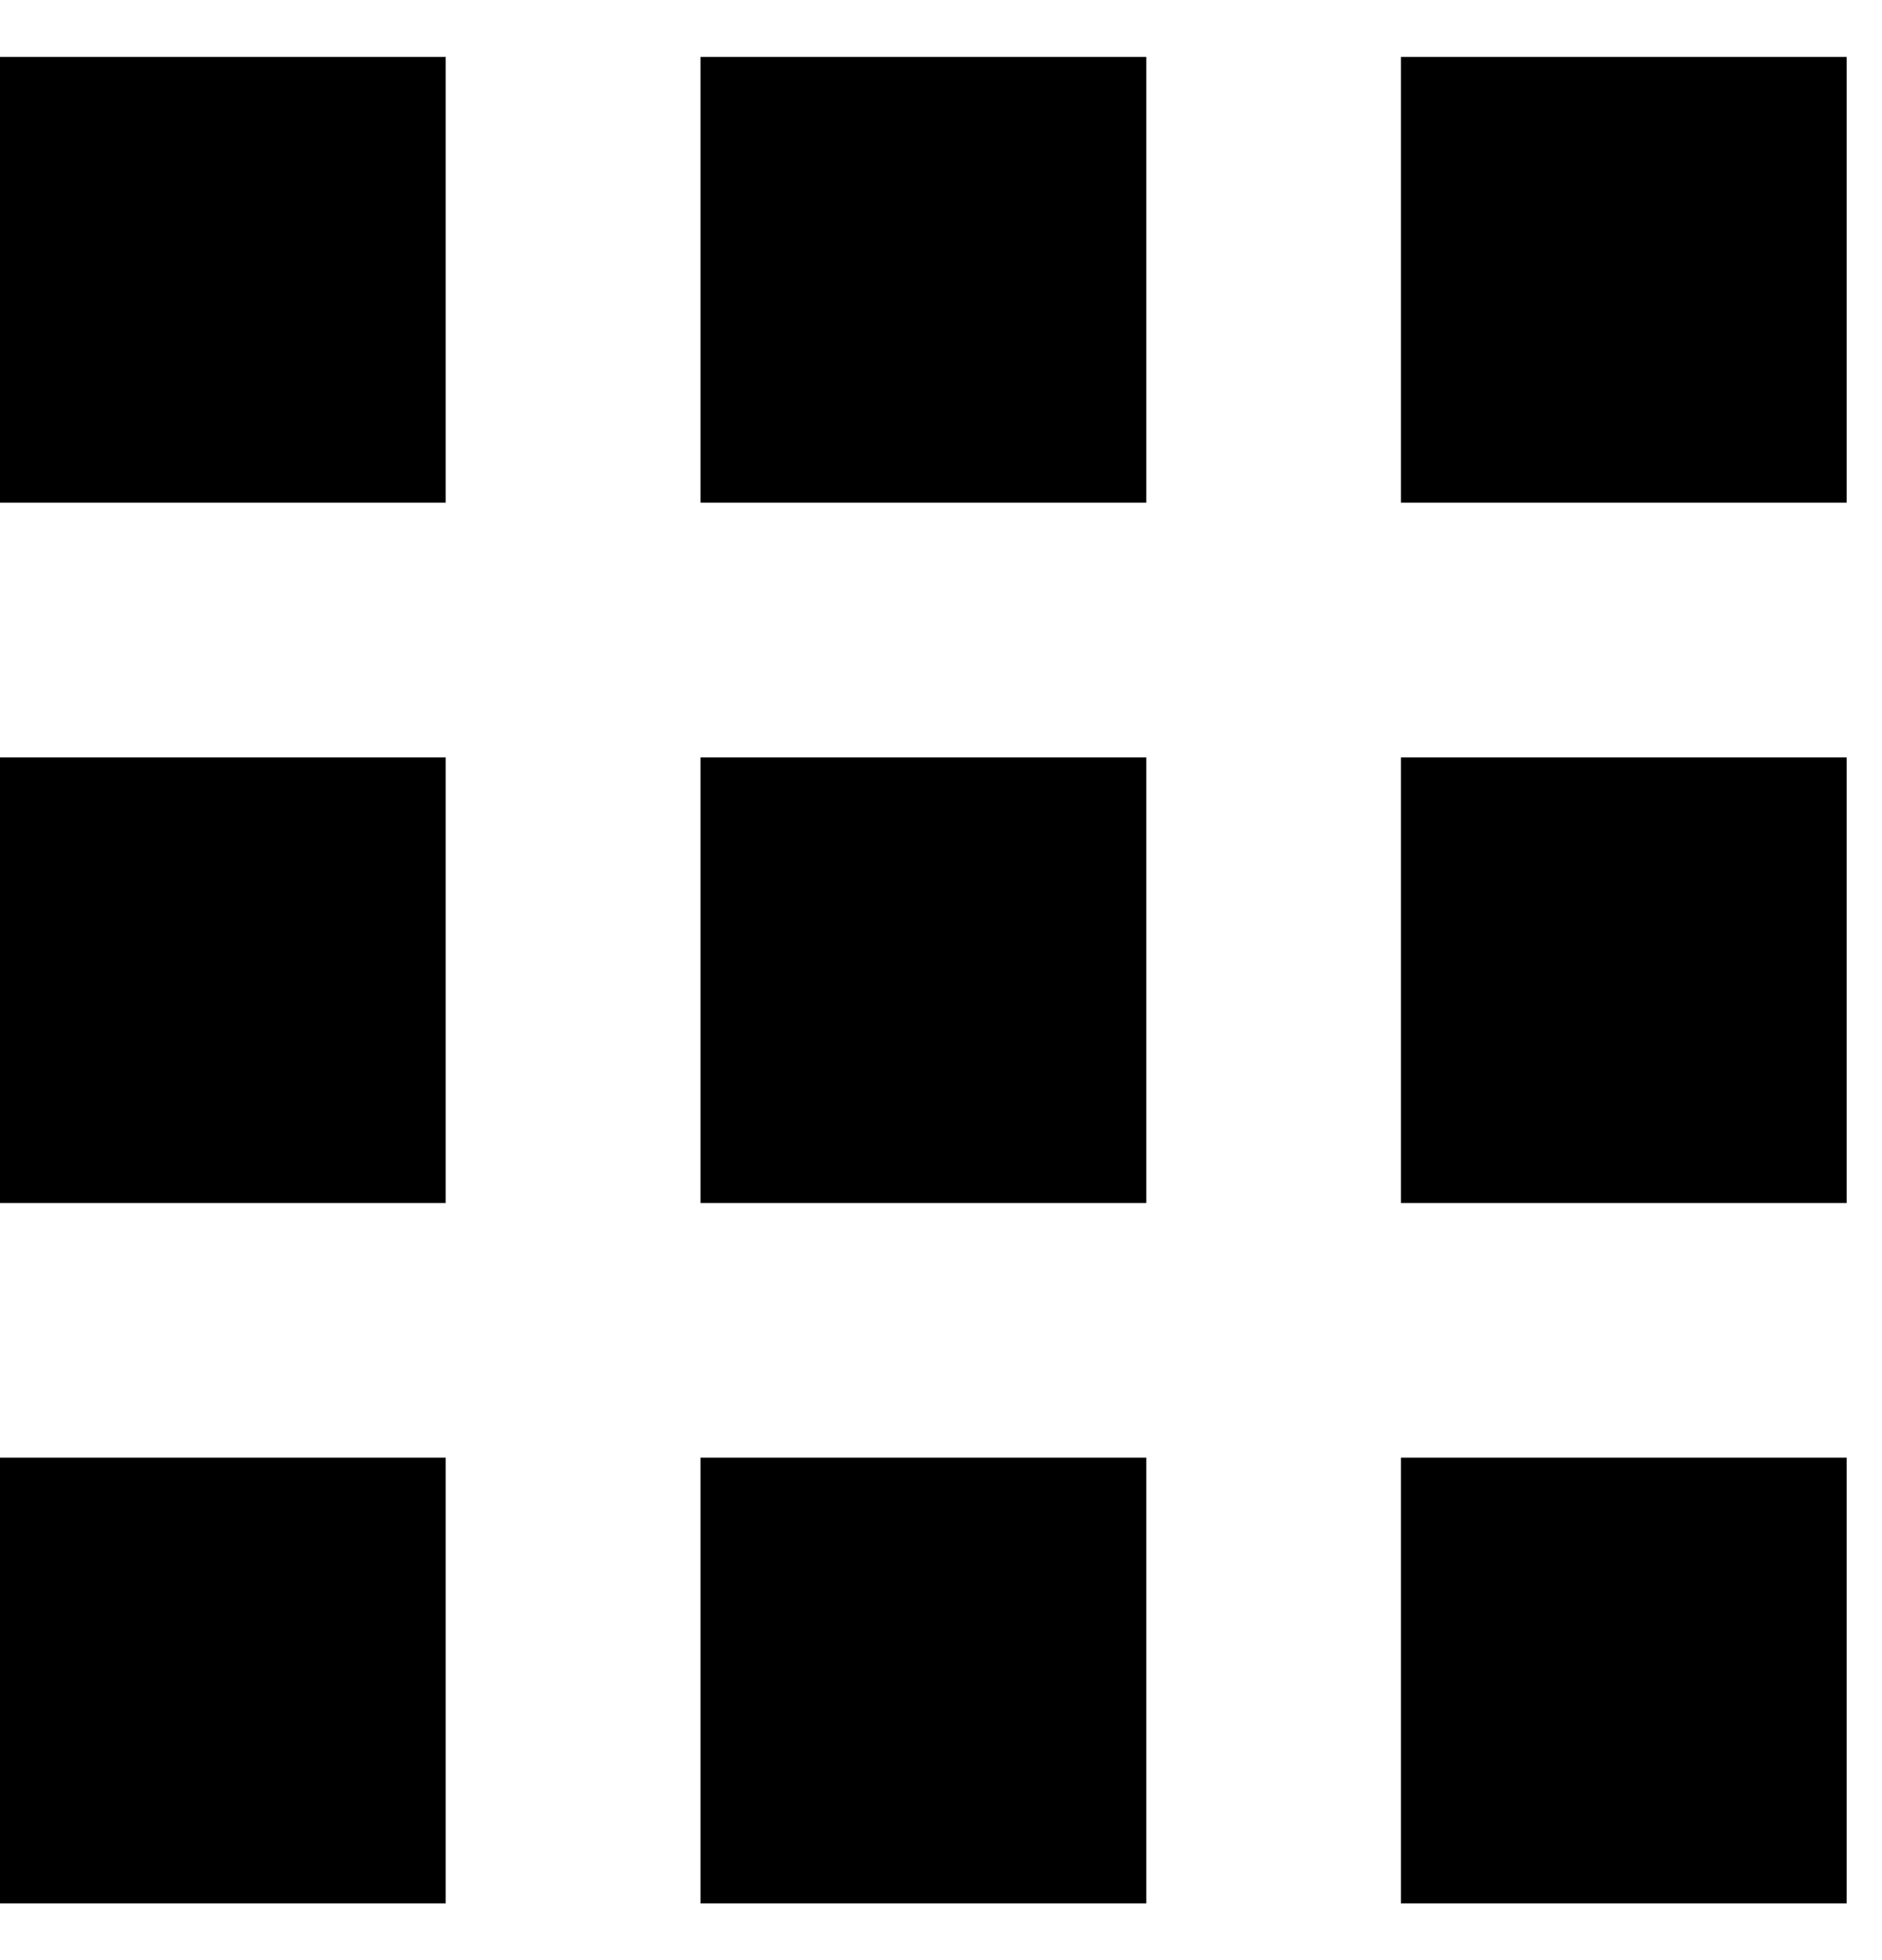<svg width="24" height="25" viewBox="0 0 24 25" fill="none" xmlns="http://www.w3.org/2000/svg">
<path d="M5.684 18.591H0V24.276H5.684V18.591Z" fill="black"/>
<path d="M5.684 9.66H0V15.344H5.684V9.66Z" fill="black"/>
<path d="M5.684 0.726H0V6.411H5.684V0.726Z" fill="black"/>
<path d="M14.618 18.591H8.933V24.276H14.618V18.591Z" fill="black"/>
<path d="M14.618 9.66H8.933V15.344H14.618V9.66Z" fill="black"/>
<path d="M14.618 0.726H8.933V6.411H14.618V0.726Z" fill="black"/>
<path d="M23.549 18.591H17.865V24.276H23.549V18.591Z" fill="black"/>
<path d="M23.549 9.66H17.865V15.344H23.549V9.66Z" fill="black"/>
<path d="M23.549 0.726H17.865V6.411H23.549V0.726Z" fill="black"/>
</svg>
